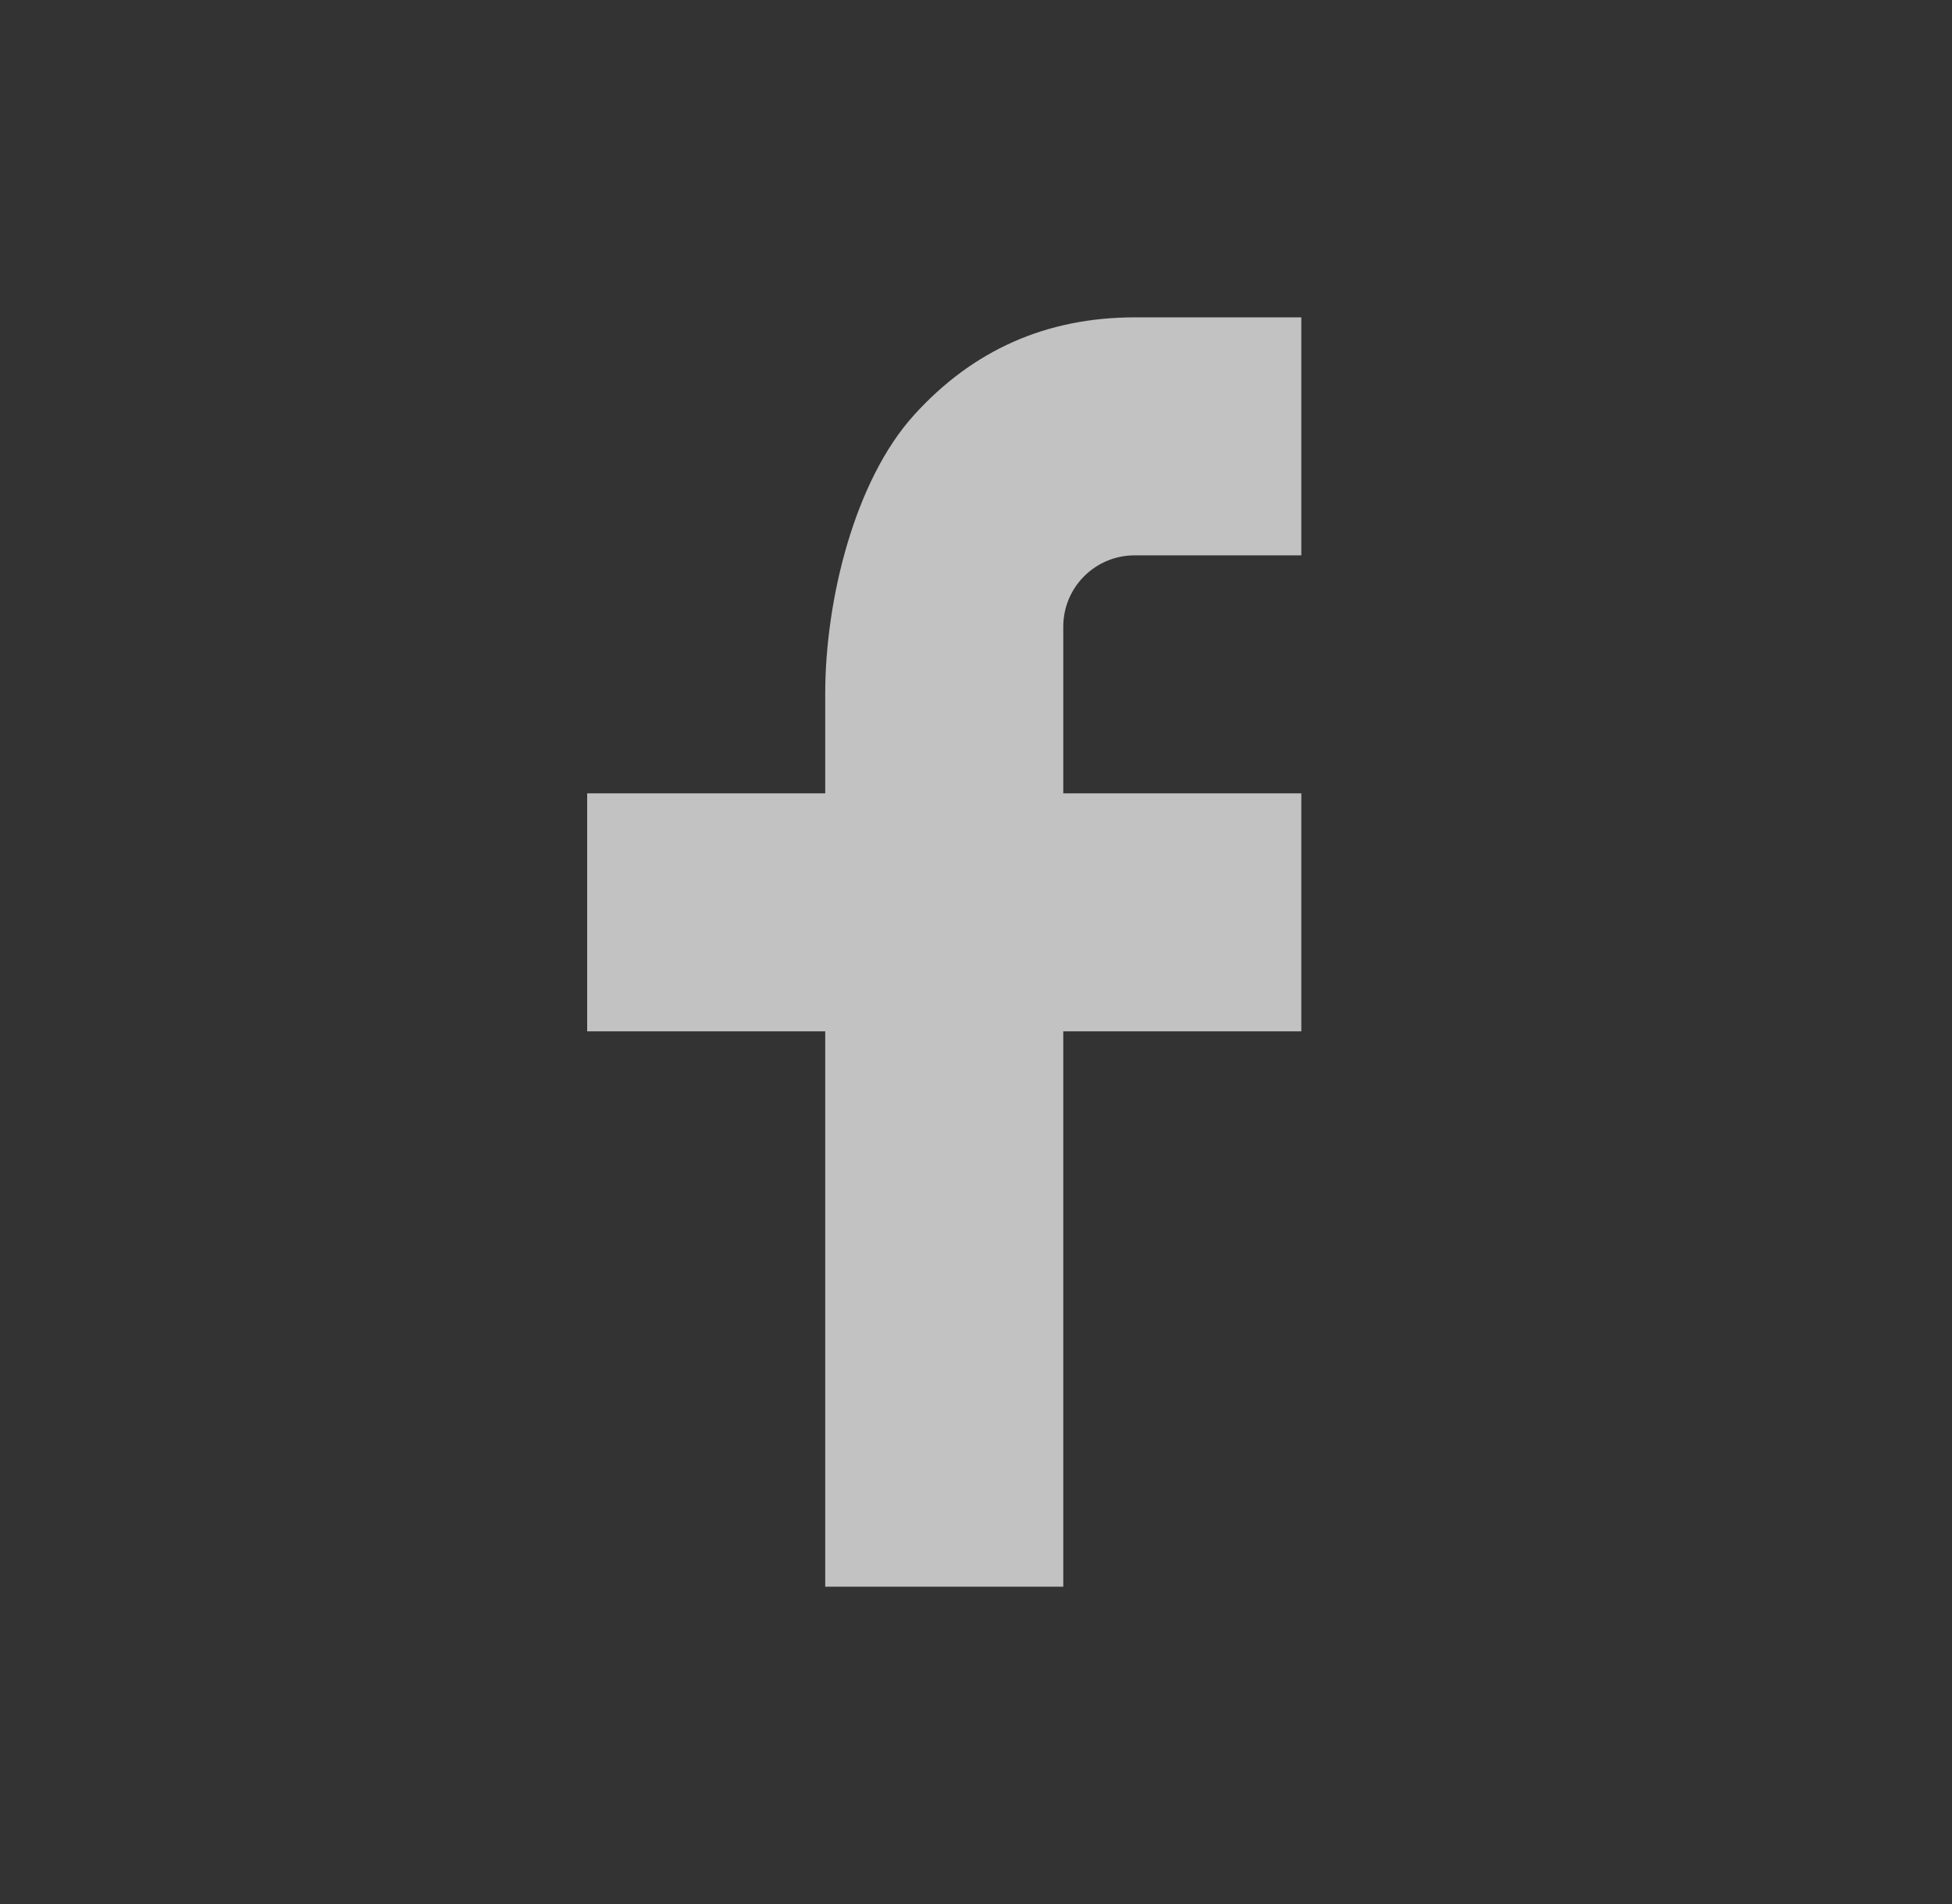 <svg width="41" height="40" viewBox="0 0 41 40" fill="none" xmlns="http://www.w3.org/2000/svg">
<rect x="0" y="0" width="41" height="40" fill="#333333" stroke="none"/>
<g opacity="0.7">
<path d="M22.333 16.667H27.333V21.667H22.333V33.333H17.333V21.667H12.333V16.667H17.333V14.575C17.333 12.593 17.956 10.09 19.196 8.722C20.436 7.35 21.985 6.667 23.84 6.667H27.333V11.667H23.833C23.003 11.667 22.333 12.337 22.333 13.165V16.667Z" fill="#fff"/>
</g>
</svg>
